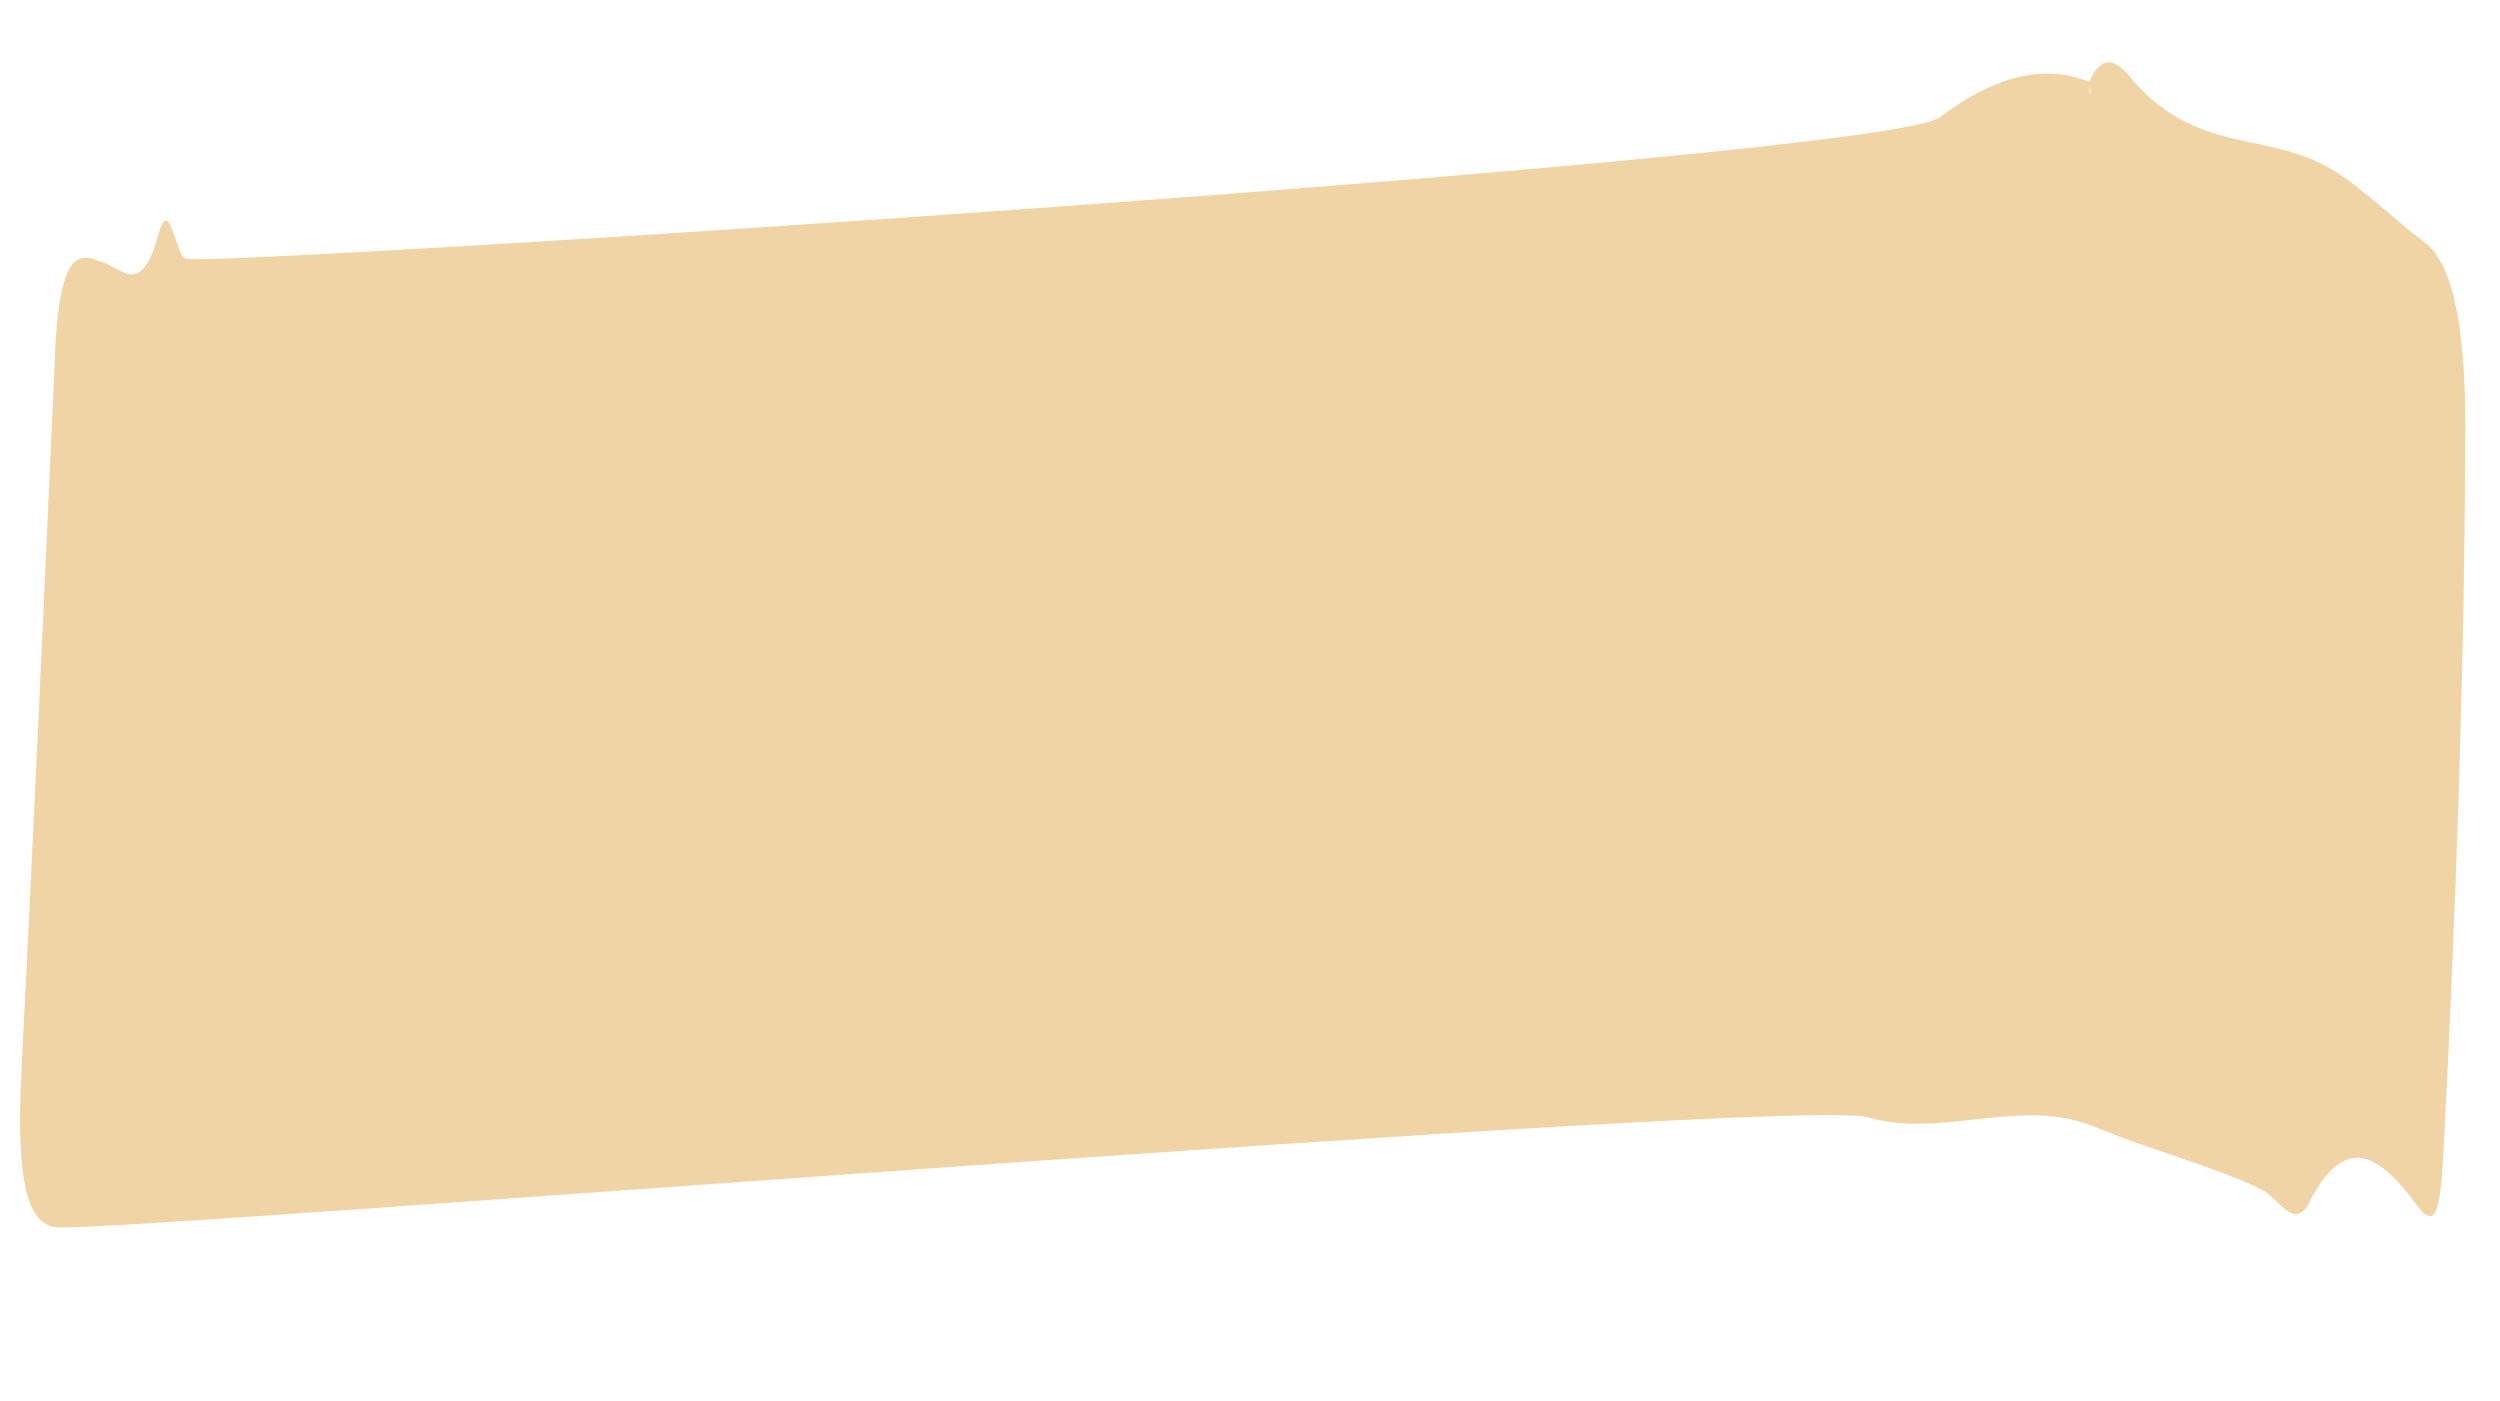 <svg width="141" height="79" viewBox="0 0 141 79" fill="none" xmlns="http://www.w3.org/2000/svg">
<path d="M117.81 4.675C118.546 2.892 119.437 3.501 120.085 4.283C123.556 8.475 127.201 7.496 130.75 9.148C132.784 10.095 134.715 12.165 136.699 13.622C138.293 14.793 139.052 18.236 139.04 24.029C139.011 37.782 138.512 51.355 137.819 64.867C137.637 68.403 137.359 69.39 136.299 67.956C134.326 65.289 132.31 63.68 130.227 67.851C129.421 69.465 128.435 67.491 127.531 67.07C124.43 65.626 121.308 64.877 118.201 63.577C113.951 61.799 109.641 64.25 105.345 63.016C101.247 61.839 7.373 69.461 3.257 69.224C1.546 69.126 0.893 66.658 1.209 60.399C1.89 46.91 2.506 33.378 3.11 19.842C3.392 13.501 4.75 14.438 5.835 14.806C6.945 15.181 7.978 16.758 8.95 13.179C9.559 10.938 9.924 14.529 10.492 14.6C13.547 14.98 106.295 8.976 109.408 6.618C112.138 4.55 114.998 3.469 117.837 4.62C117.835 4.797 117.822 4.984 117.834 5.146C117.842 5.243 117.888 5.299 117.918 5.374C117.882 5.141 117.846 4.908 117.81 4.675Z" fill="#F0D4A6"/>
</svg>
